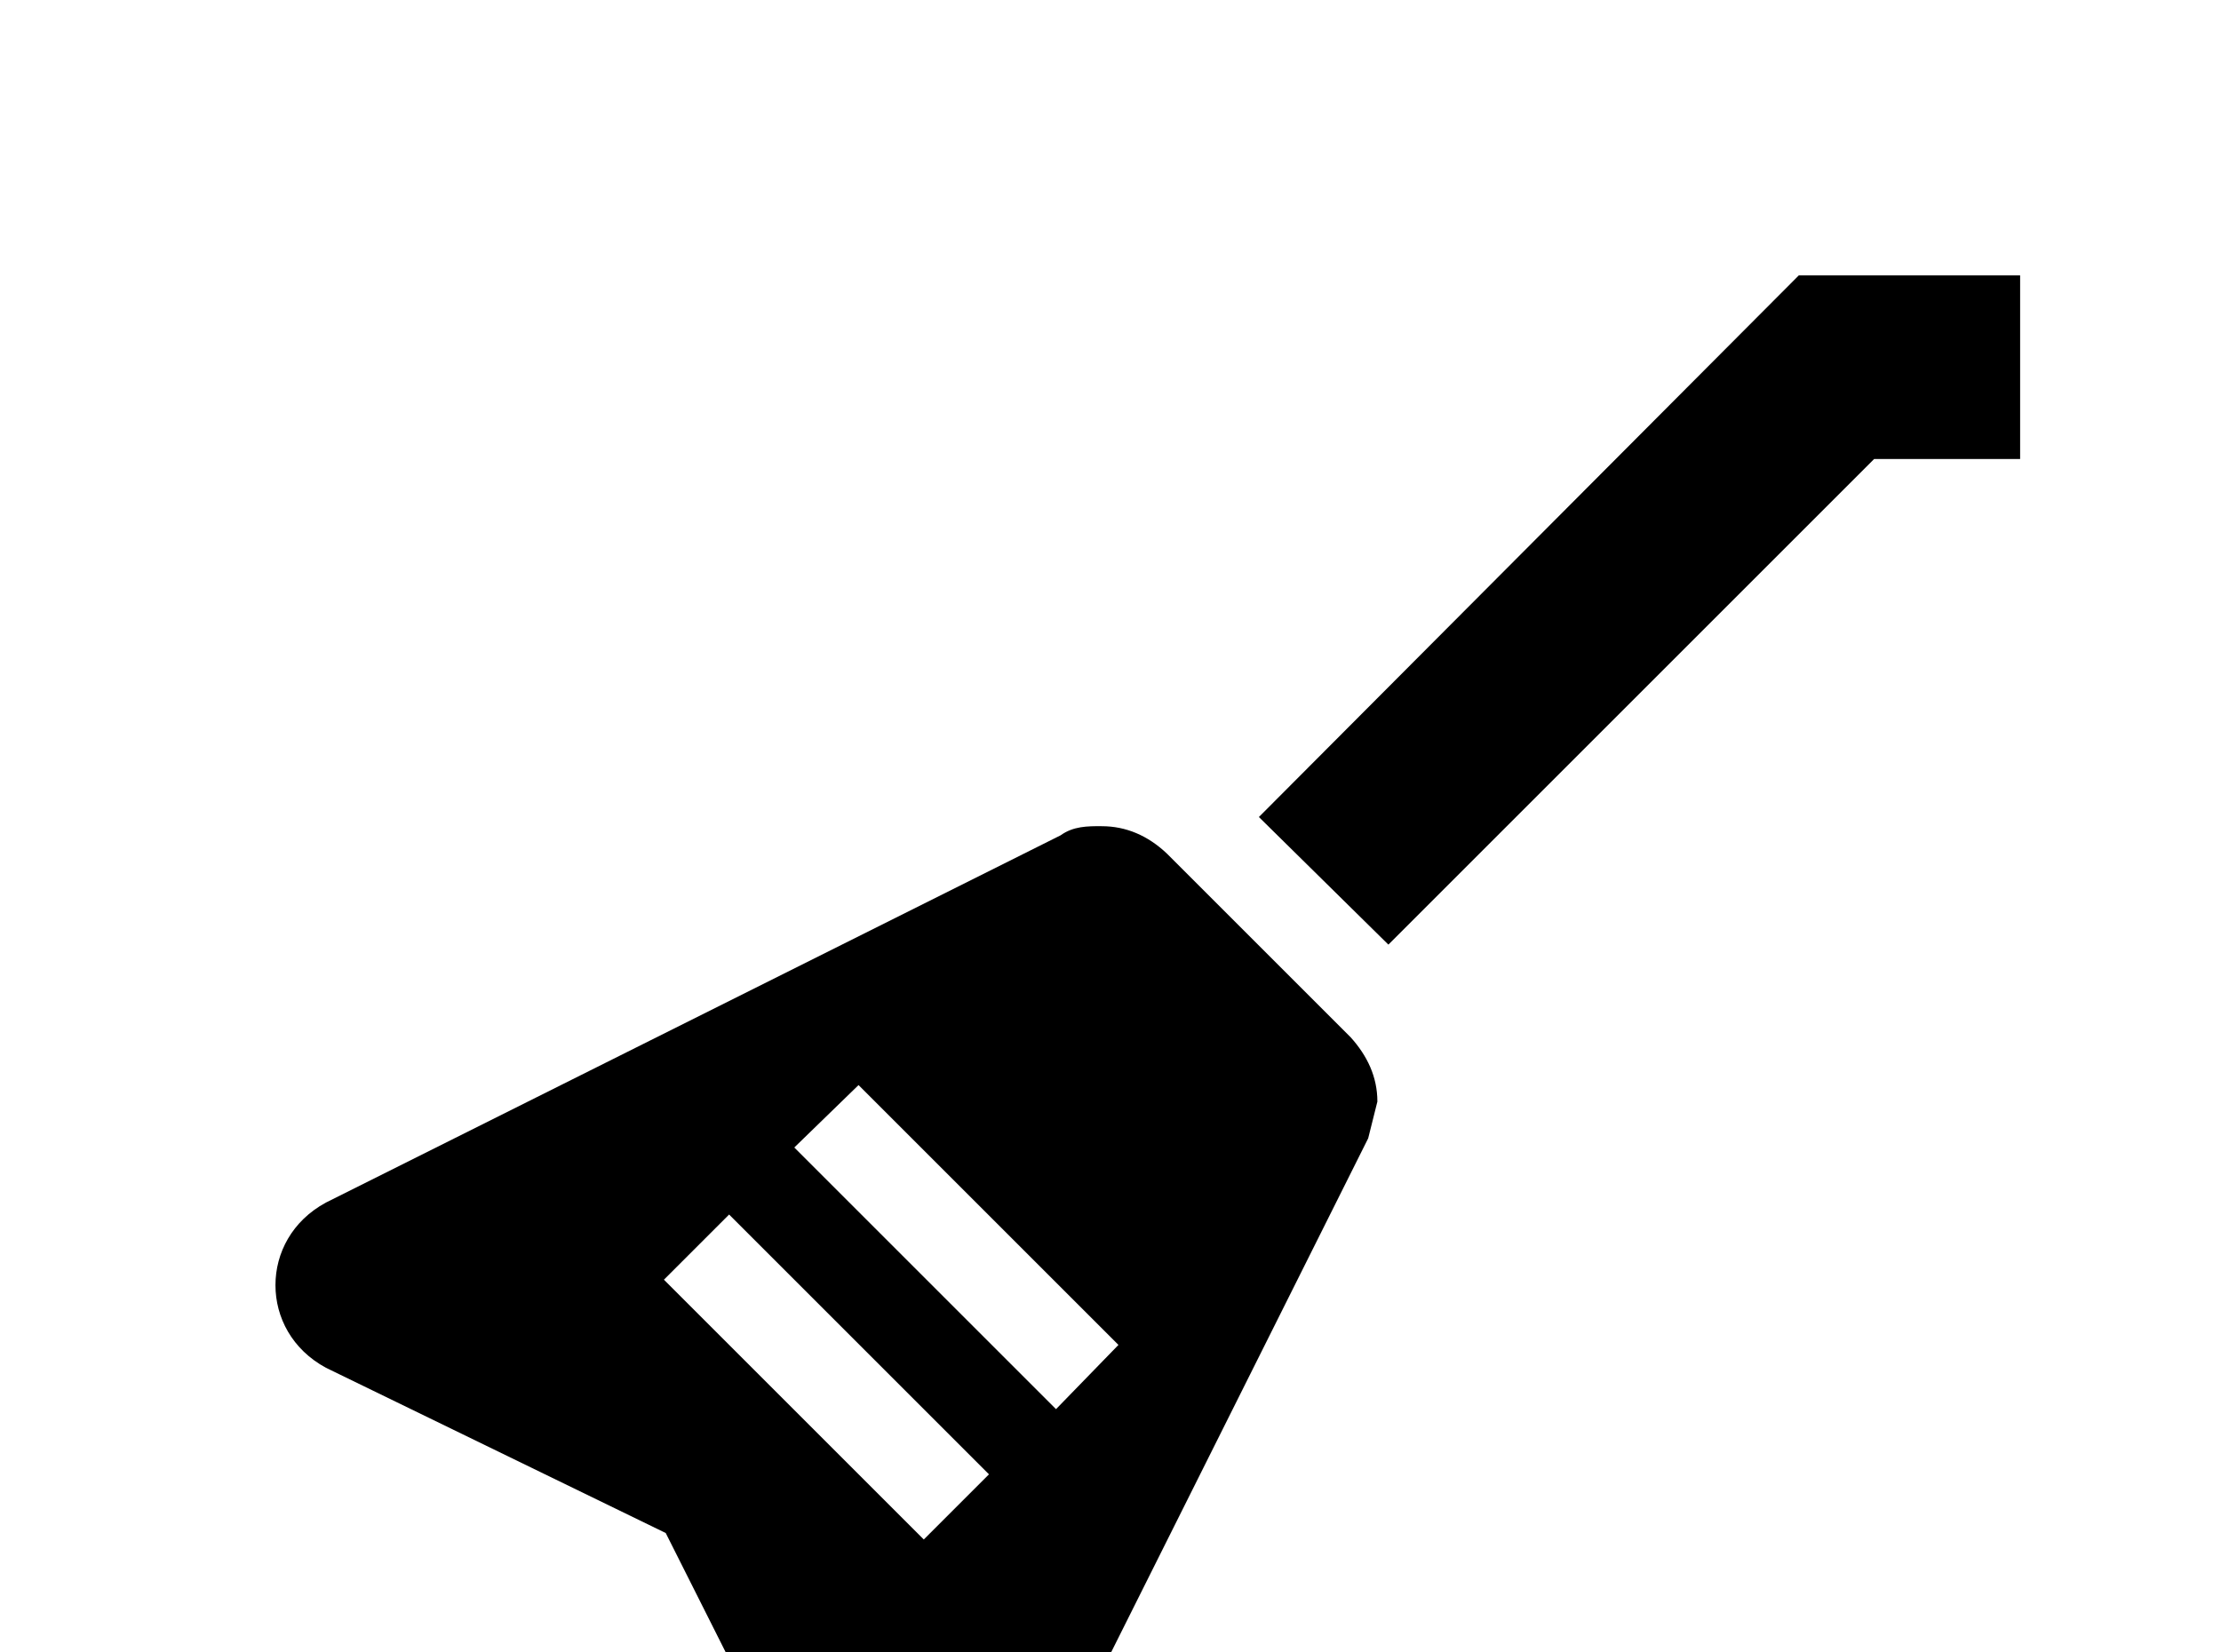 <!-- Generated by IcoMoon.io -->
<svg version="1.1" xmlns="http://www.w3.org/2000/svg" width="43" height="32" viewBox="0 0 43 32">
<title>guitar-electric</title>
<path d="M34.827 5.333h4.284v3.556h-2.827l-9.404 9.404-2.507-2.471 10.453-10.489M21.333 16c0.462 0 0.889 0.178 1.262 0.533l3.556 3.556c0.32 0.356 0.516 0.764 0.516 1.244l-0.178 0.711-7.111 14.222c-0.338 0.622-0.96 0.942-1.6 0.942-0.622 0-1.262-0.32-1.582-0.942l-3.307-6.578-6.578-3.2c-0.658-0.356-0.978-0.978-0.978-1.6s0.32-1.244 0.978-1.6l14.222-7.111c0.249-0.178 0.516-0.178 0.8-0.178M16.622 21.013l-1.244 1.209 5.067 5.067 1.209-1.244-5.031-5.031M14.116 23.52l-1.262 1.262 5.031 5.031 1.262-1.262-5.031-5.031z"></path>
</svg>
